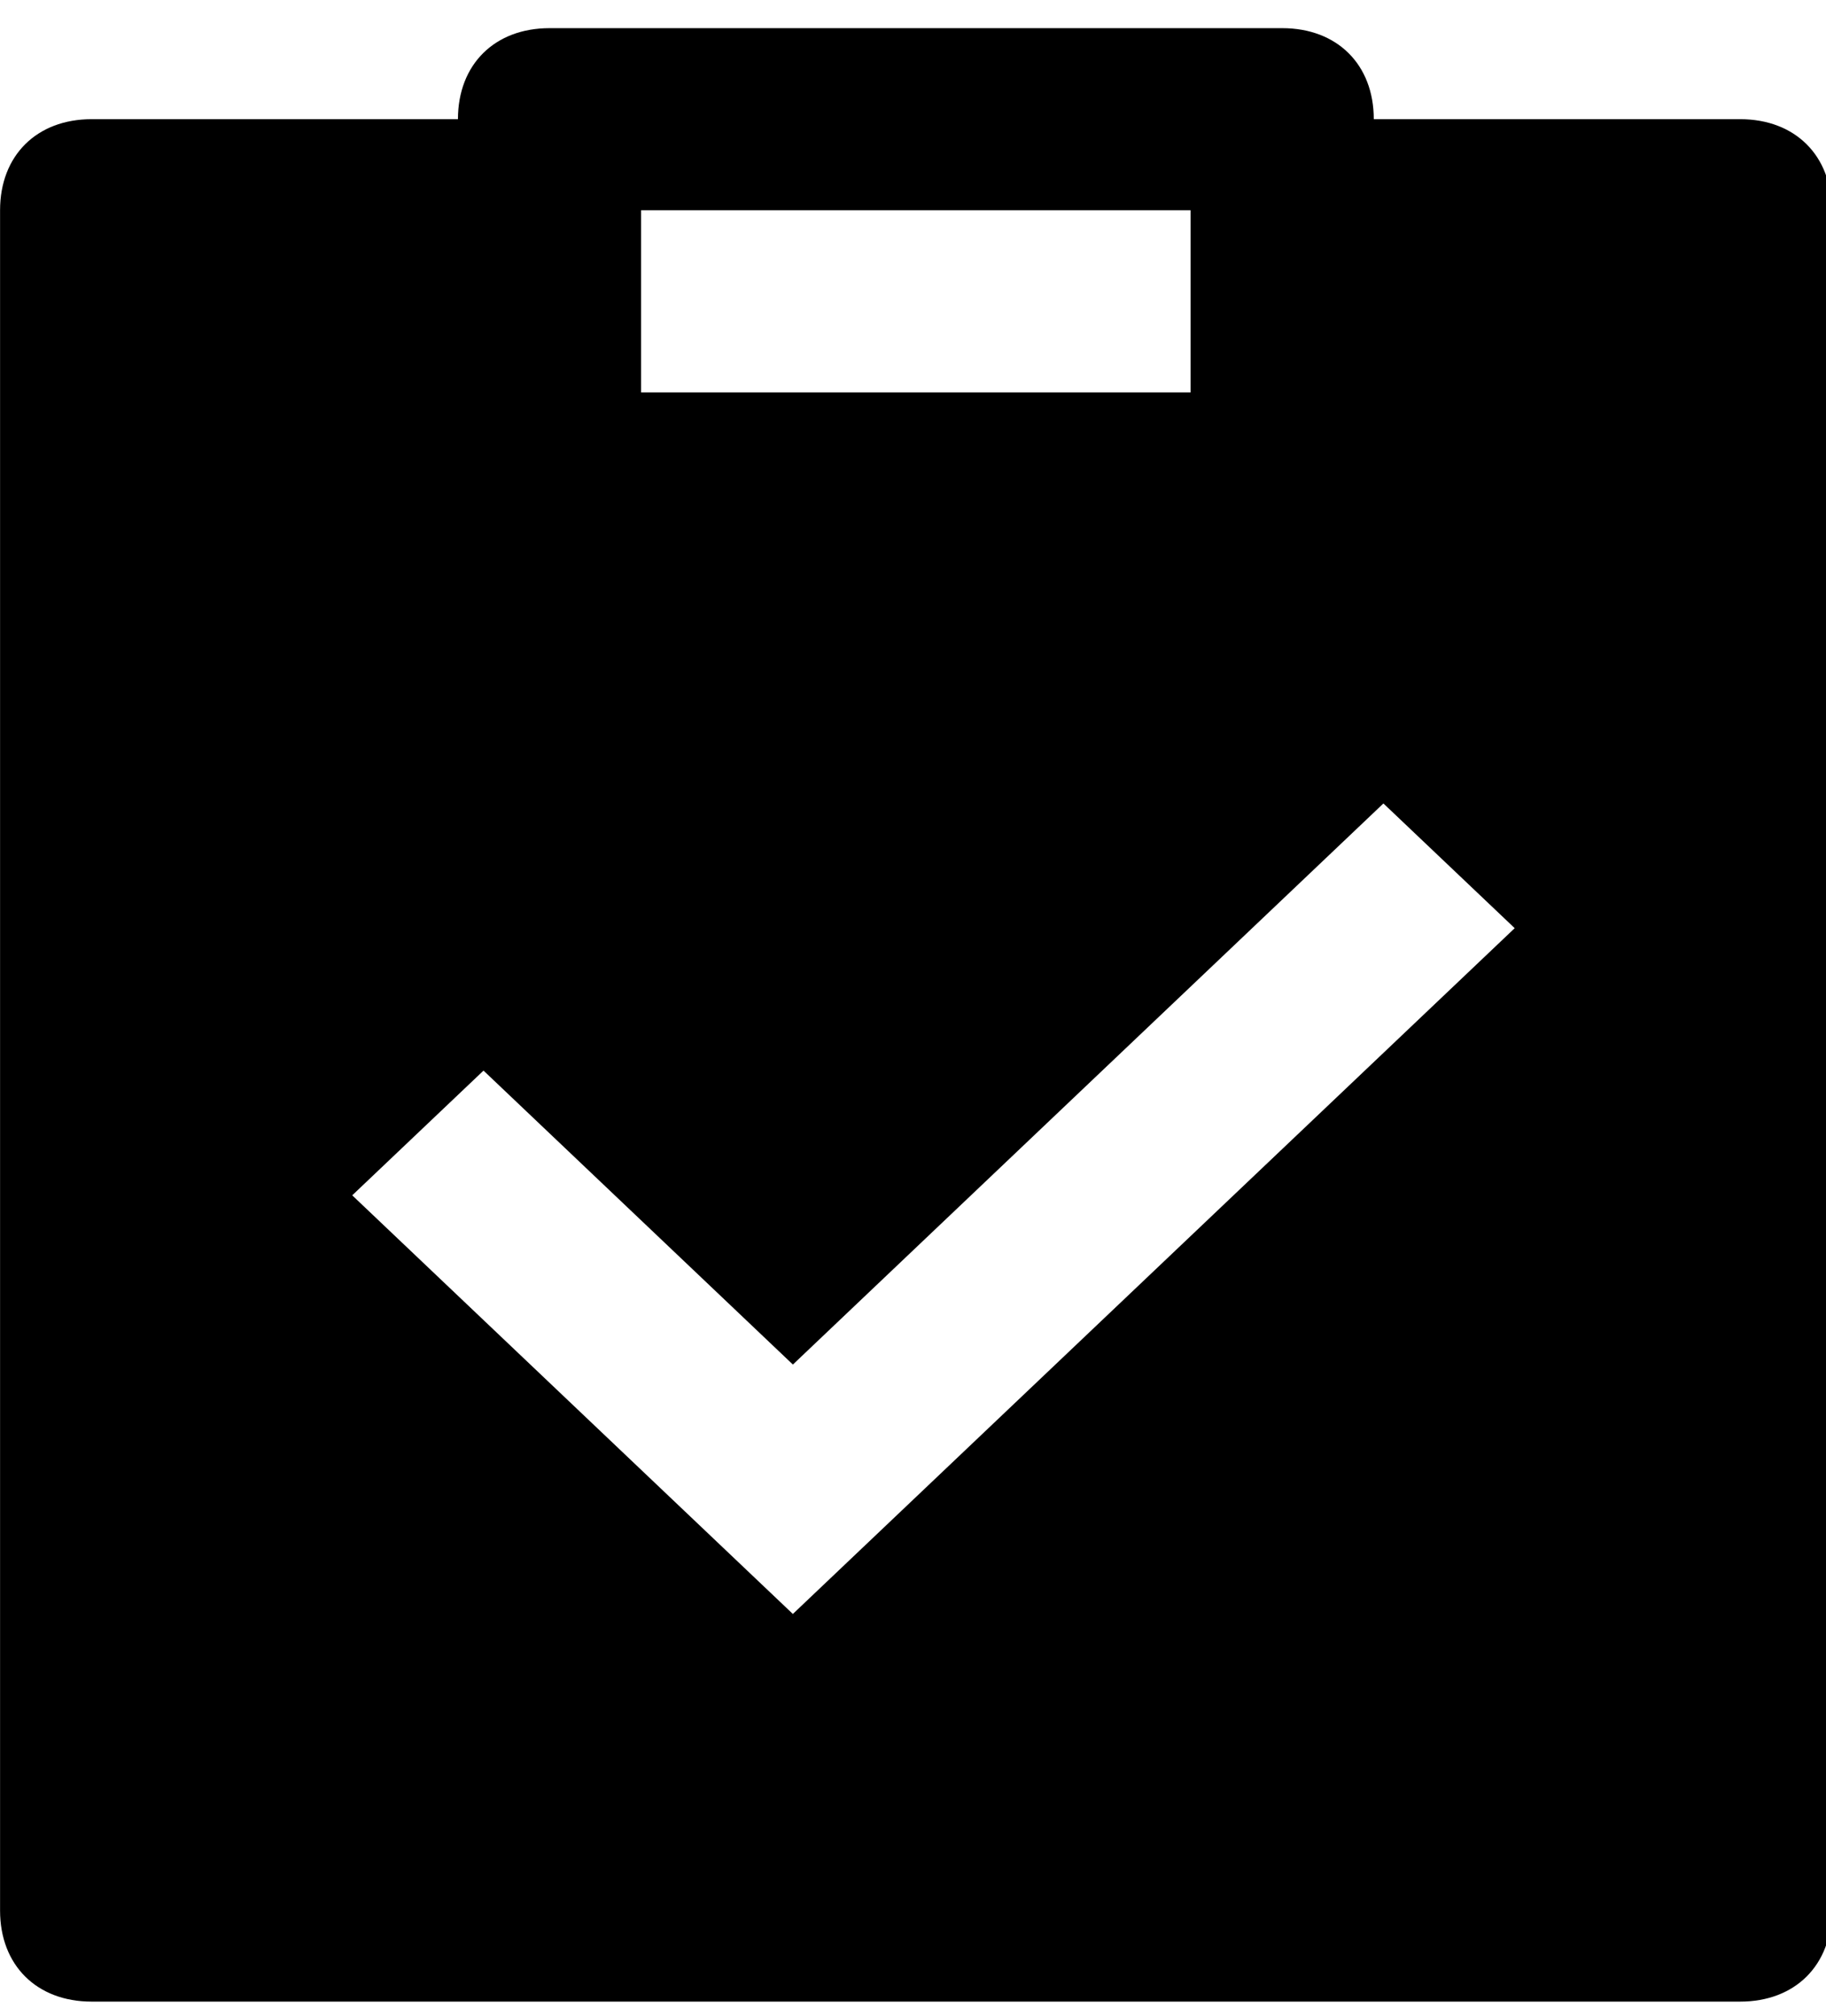 <!-- Generated by IcoMoon.io -->
<svg version="1.1" xmlns="http://www.w3.org/2000/svg" width="29" height="32" viewBox="0 0 29 32">
<title>icon-smyuding</title>
<path d="M21.818 1.892c0-0.867-0.581-1.445-1.454-1.445h-11.637c-0.873 0-1.454 0.578-1.454 1.445h-5.818c-0.873 0-1.454 0.578-1.454 1.445v26.994c0 0.867 0.581 1.445 1.454 1.445h26.182c0.873 0 1.454-0.578 1.454-1.445 0-8.557 0-15.534 0-20.932 0-1.347 0-3.368 0-6.062 0-0.867-0.581-1.445-1.454-1.445h-5.819zM10.181 3.338h8.727v2.891h-8.727v-2.891zM12.592 21.663l9.379-8.908 2.085 1.98-11.464 10.887-6.998-6.646 2.085-1.98 4.913 4.666z"></path>
</svg>
